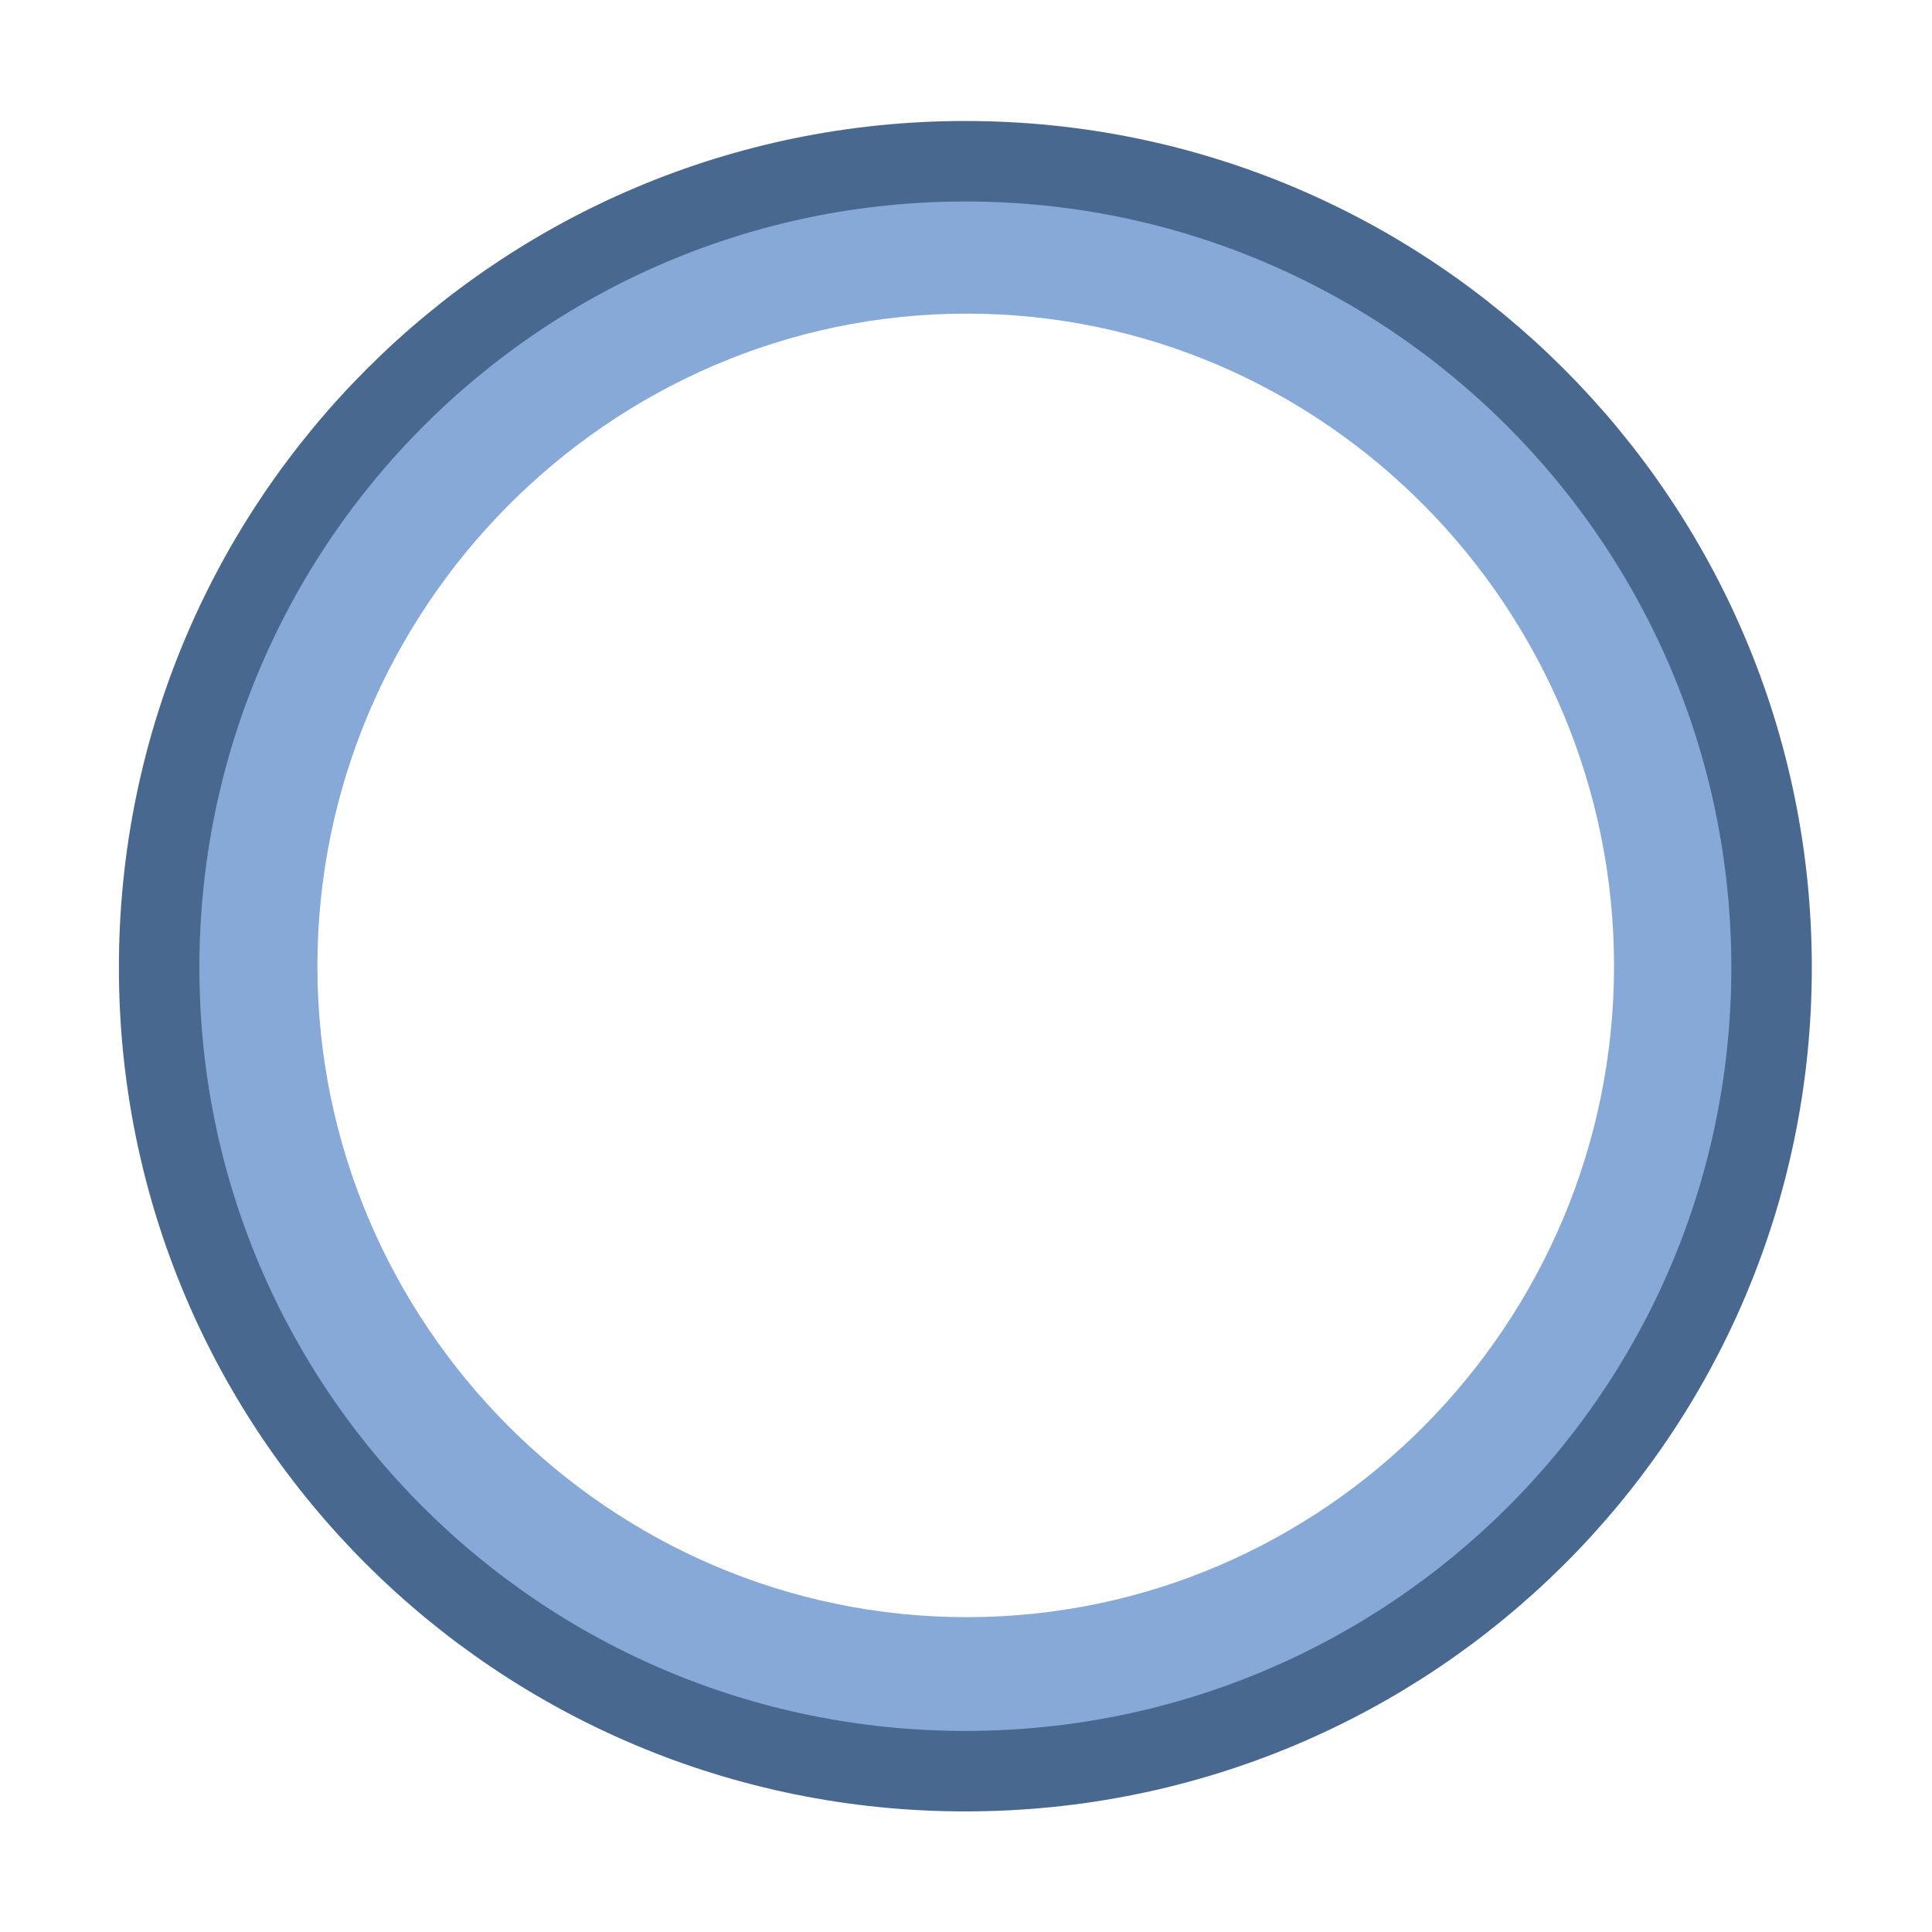 <svg xmlns="http://www.w3.org/2000/svg" xmlns:xlink="http://www.w3.org/1999/xlink" preserveAspectRatio="xMidYMid" width="24" height="24" viewBox="0 0 24 24">
  <defs>
    <style>
      .cls-1 {
        fill: #fff;
      }

      .cls-2, .cls-3 {
        fill: #87a9d7;
        fill-rule: evenodd;
      }

      .cls-2 {
        filter: url(#color-overlay-1);
      }

      .cls-3 {
        stroke: #496890;
        stroke-linejoin: round;
        stroke-width: 1px;
        fill-opacity: 0;
      }
    </style>

    <filter id="color-overlay-1" filterUnits="userSpaceOnUse">
      <feFlood flood-color="#87a9d7"/>
      <feComposite operator="in" in2="SourceGraphic"/>
      <feBlend in2="SourceGraphic" result="solidFill"/>
    </filter>
  </defs>
  <circle cx="12" cy="12" r="10" class="cls-1"/>
  <path d="M11.992,2.003 C17.523,2.003 22.007,6.487 22.007,12.018 C22.007,17.549 17.523,22.002 11.992,22.002 C6.461,22.002 1.977,17.549 1.977,12.018 C1.977,6.487 6.461,2.003 11.992,2.003 ZM12.008,3.896 C16.450,3.896 20.050,7.559 20.050,12.001 C20.050,16.442 16.450,20.089 12.008,20.089 C7.567,20.089 3.943,16.442 3.943,12.001 C3.943,7.559 7.567,3.896 12.008,3.896 Z" class="cls-2"/>
  <path d="M11.992,2.003 C17.523,2.003 22.007,6.487 22.007,12.018 C22.007,17.549 17.523,22.002 11.992,22.002 C6.461,22.002 1.977,17.549 1.977,12.018 C1.977,6.487 6.461,2.003 11.992,2.003 Z" class="cls-3"/>
</svg>
